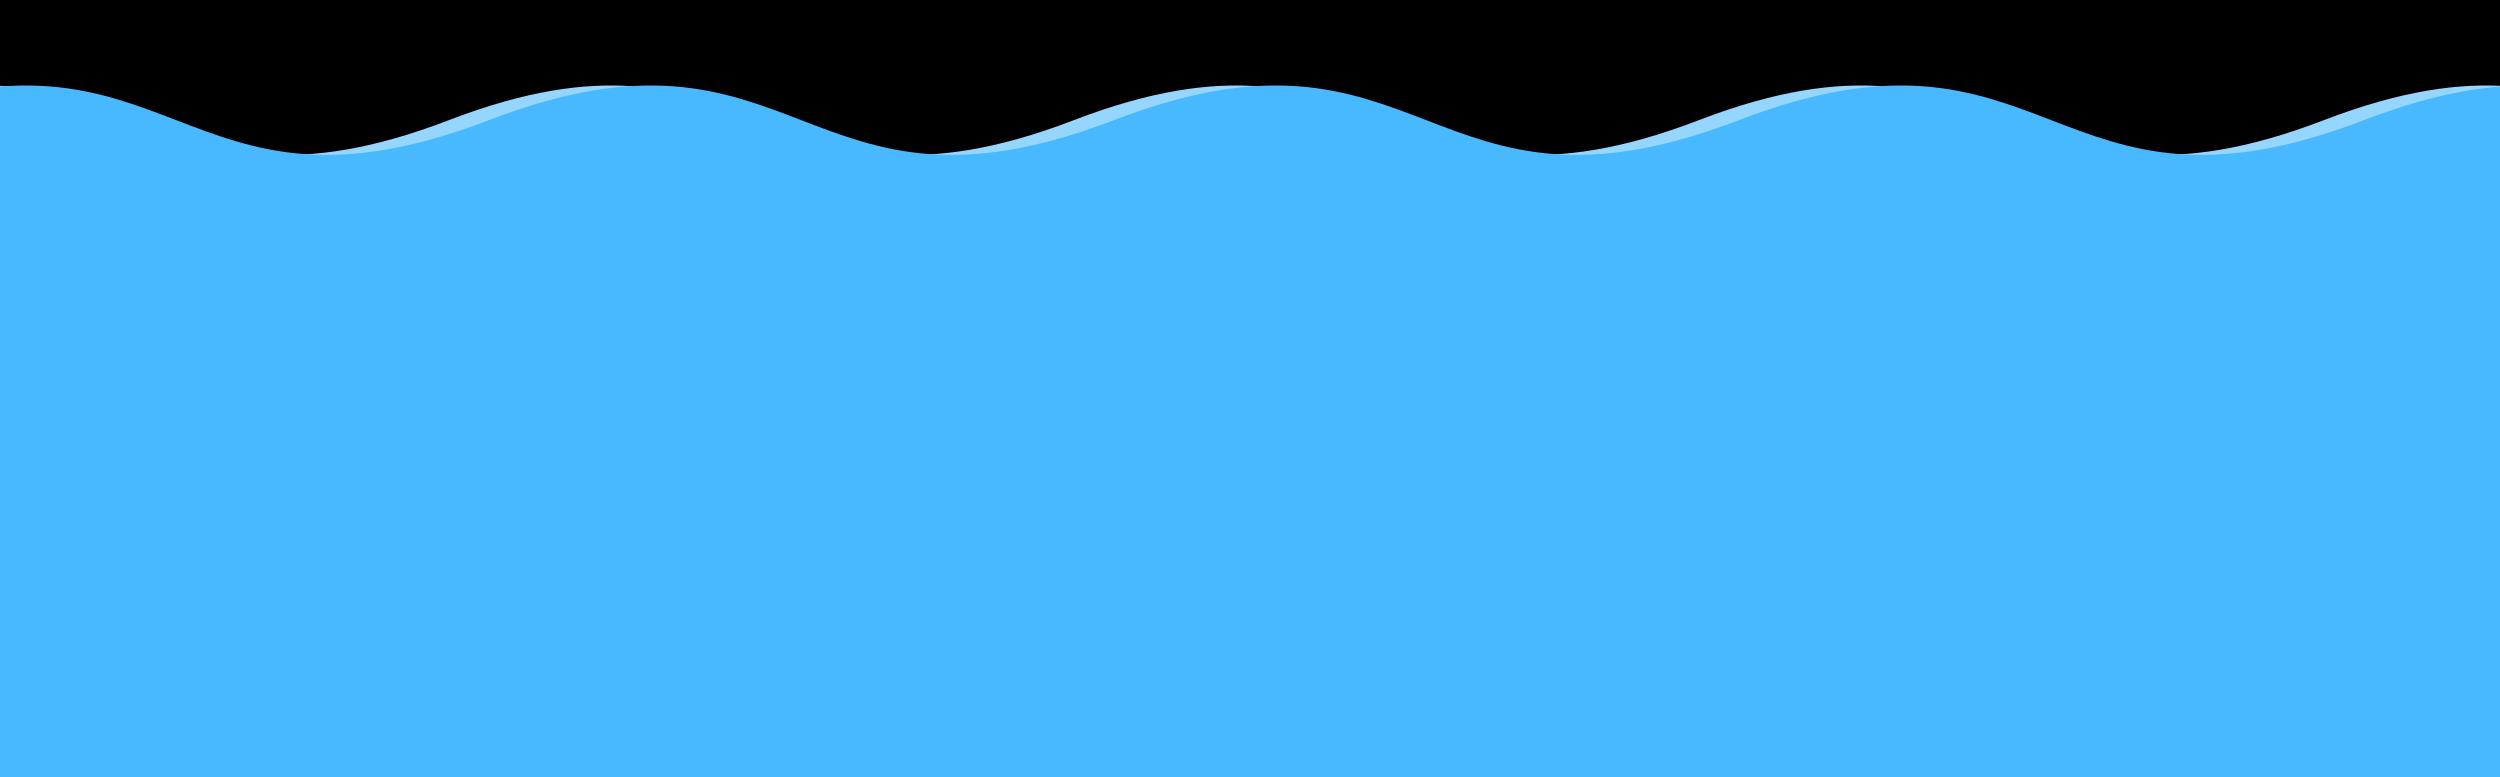 <?xml version="1.0"?>
<!-- Generated by SVGo -->
<svg width="312" height="97"
     xmlns="http://www.w3.org/2000/svg" 
     xmlns:xlink="http://www.w3.org/1999/xlink">
<rect x="0" y="0" width="312" height="97" />
<path d="M -22 15C 17 0 17 30 56 15C 95 0 95 30 134 15C 173 0 173 30 212 15C 251 0 251 30 290 15C 329 0 329 30 368 15C 407 0 407 30 446 15L 446 112 L -22 112 z" style="fill:rgb(149,214,255)"/>
<path d="M -95 15C -56 0 -56 30 -17 15C 22 0 22 30 61 15C 100 0 100 30 139 15C 178 0 178 30 217 15C 256 0 256 30 295 15C 334 0 334 30 373 15L 373 112 L -95 112 z" style="fill:rgb(72,185,255)"/>
</svg>
